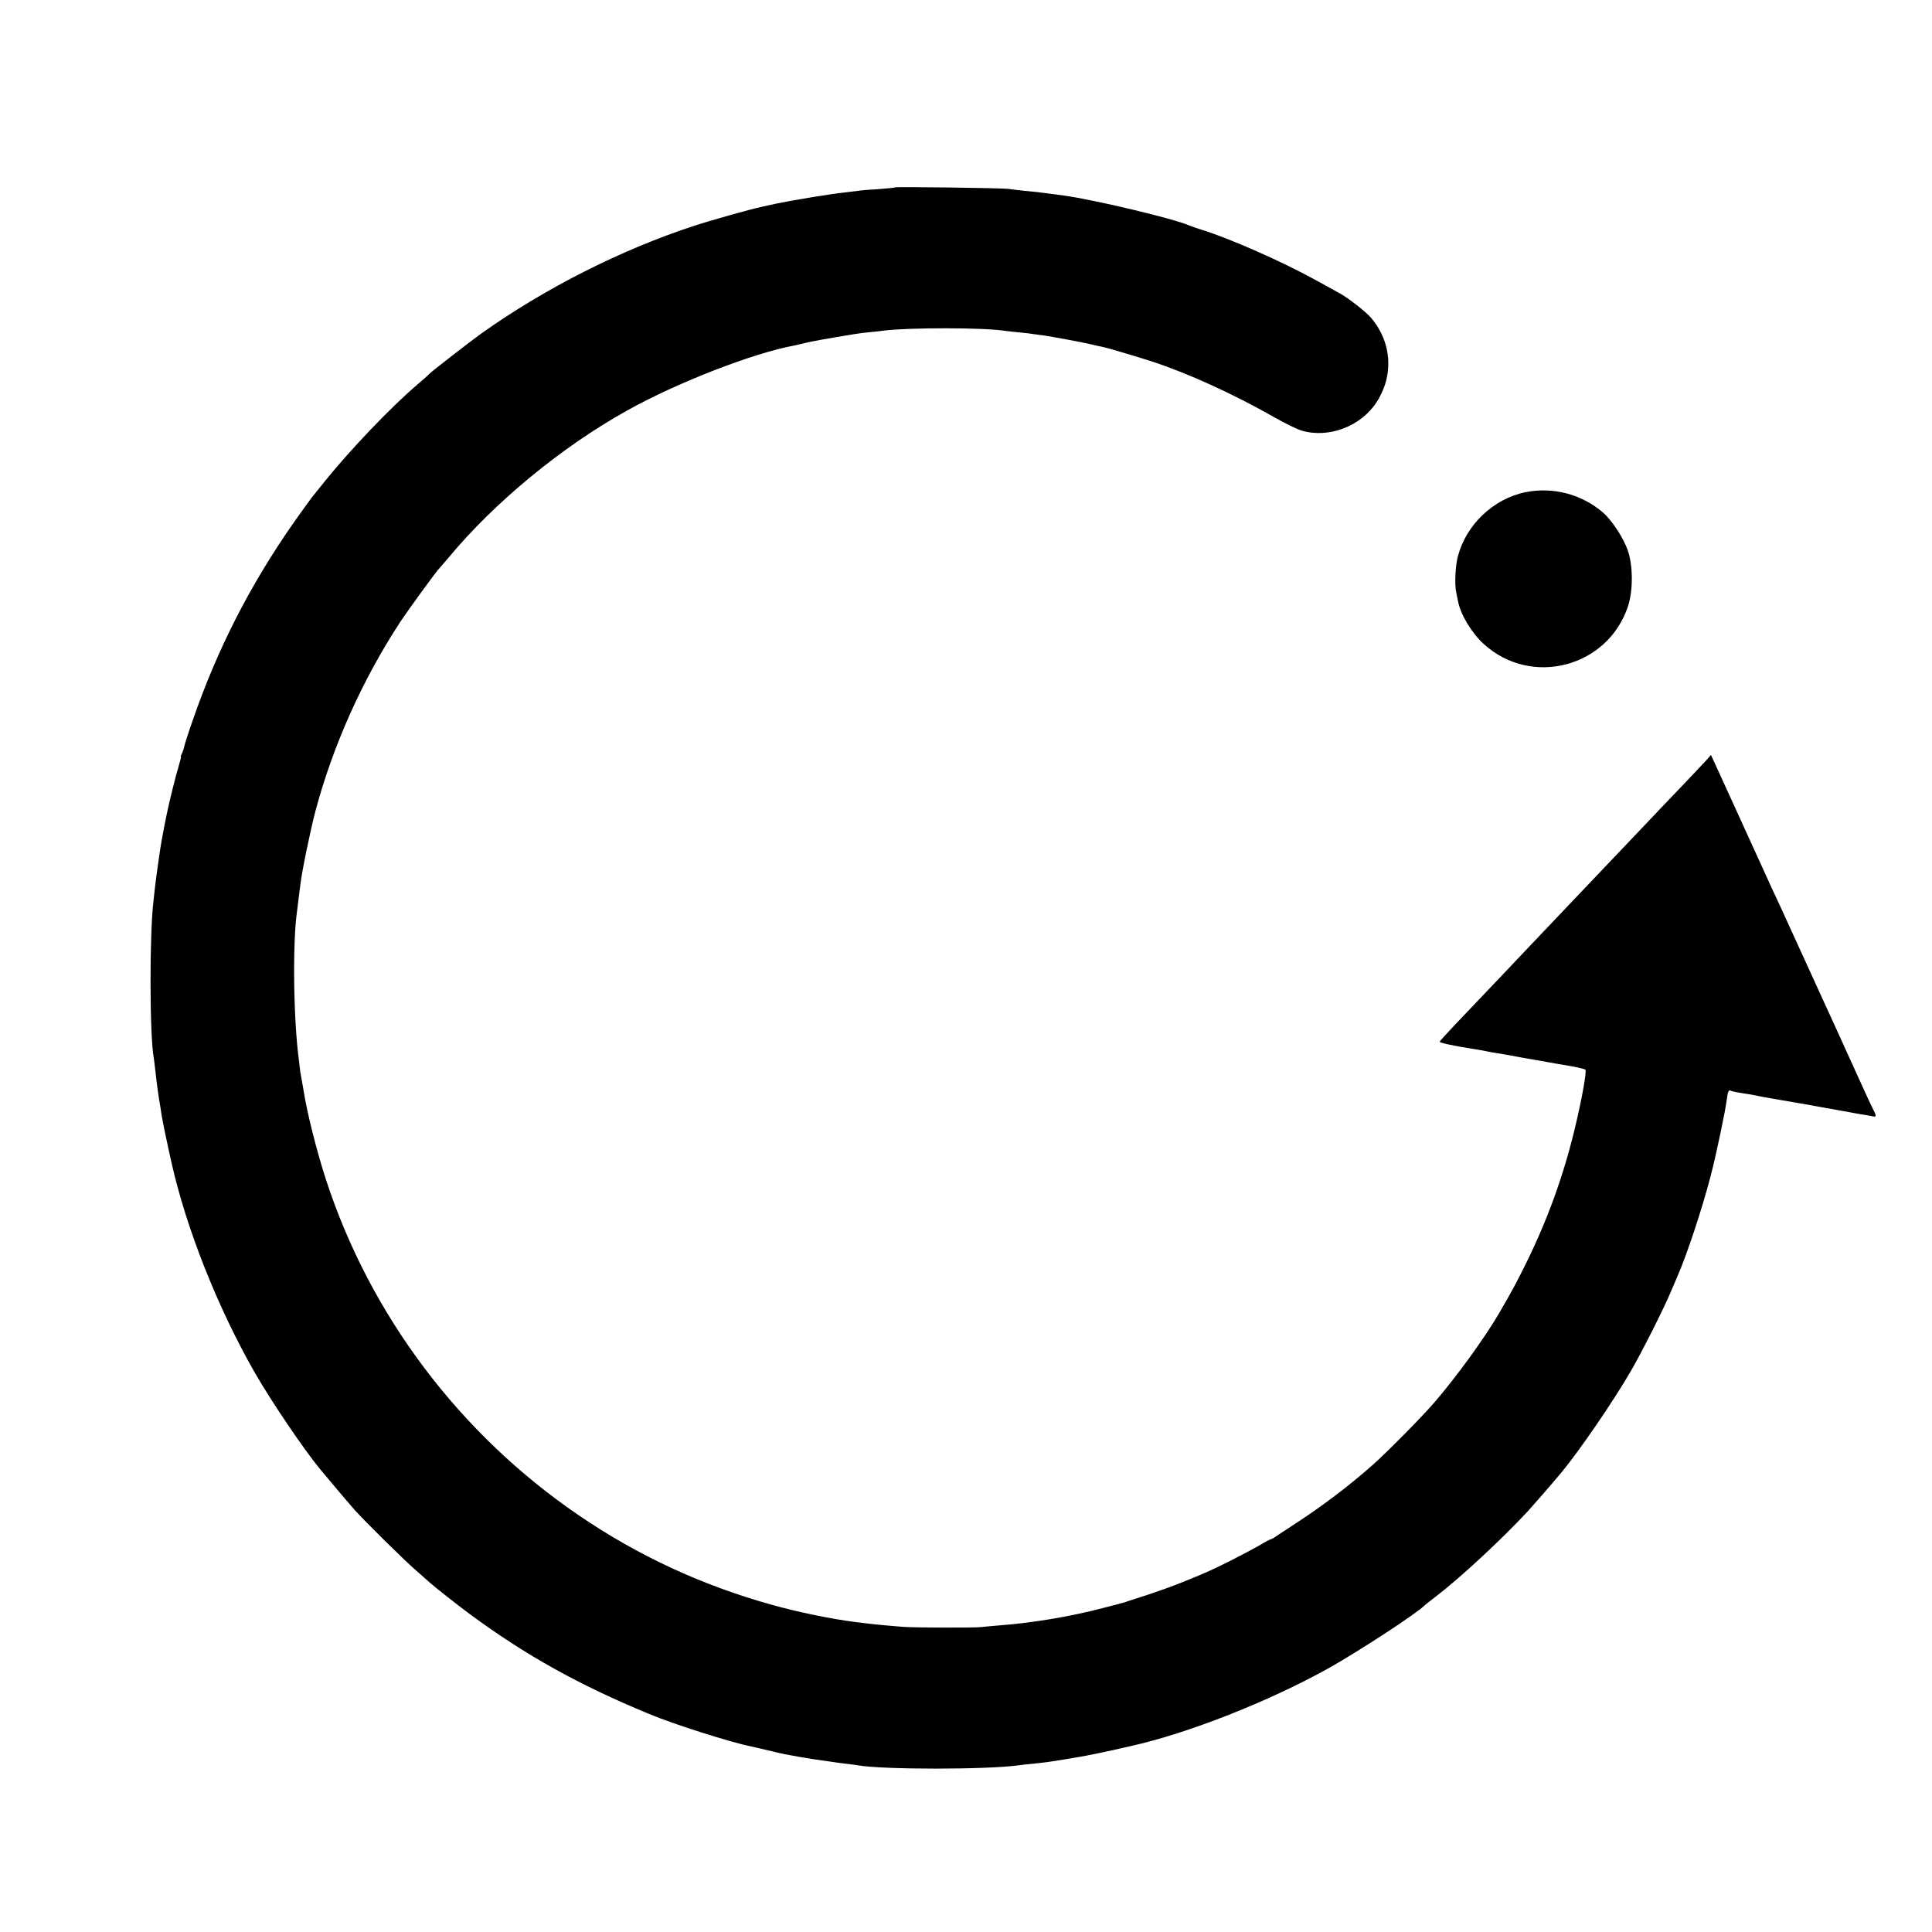 <?xml version="1.0" standalone="no"?>
<!DOCTYPE svg PUBLIC "-//W3C//DTD SVG 20010904//EN"
 "http://www.w3.org/TR/2001/REC-SVG-20010904/DTD/svg10.dtd">
<svg version="1.0" xmlns="http://www.w3.org/2000/svg"
 width="1200pt" height="1200pt" viewBox="0 0 1200 1200"
 preserveAspectRatio="xMidYMid meet">
<g transform="translate(0,1200) scale(0.1,-0.1)"
fill="#000000" stroke="none">
<path d="M5559 10836 c-2 -2 -50 -7 -107 -11 -57 -3 -111 -8 -120 -10 -9 -1
-46 -6 -82 -10 -81 -8 -330 -49 -430 -70 -41 -9 -82 -18 -91 -20 -70 -15 -309
-82 -422 -119 -453 -149 -921 -386 -1317 -667 -59 -42 -304 -232 -320 -248 -8
-9 -46 -43 -85 -76 -158 -135 -407 -396 -560 -585 -42 -52 -83 -103 -90 -112
-8 -10 -56 -77 -108 -150 -273 -390 -477 -788 -632 -1238 -26 -74 -49 -146
-51 -159 -3 -13 -9 -32 -15 -43 -5 -10 -8 -18 -5 -18 2 0 -5 -28 -15 -61 -16
-51 -60 -228 -75 -304 -6 -28 -25 -126 -29 -150 -9 -46 -34 -225 -41 -285 -4
-36 -8 -76 -10 -90 -26 -204 -25 -840 1 -980 1 -8 6 -44 10 -80 9 -84 20 -165
31 -225 2 -10 6 -37 9 -58 5 -31 37 -187 60 -287 92 -411 287 -902 516 -1303
105 -183 310 -485 407 -602 106 -127 184 -219 216 -255 73 -80 310 -314 381
-375 37 -33 73 -64 79 -70 35 -32 174 -141 256 -202 348 -256 673 -437 1110
-618 158 -66 515 -179 634 -202 10 -2 53 -12 95 -22 42 -11 94 -22 116 -27 22
-4 45 -8 50 -9 12 -3 72 -13 123 -21 20 -3 64 -9 97 -14 33 -5 83 -12 110 -15
28 -3 61 -8 75 -10 160 -27 794 -27 995 0 17 3 57 7 90 10 68 7 106 12 185 25
30 5 73 12 95 16 33 4 243 48 280 58 6 1 26 6 45 10 358 79 862 278 1235 486
195 110 554 345 595 390 3 3 34 28 70 55 148 113 407 353 572 531 39 43 140
159 207 239 109 131 325 446 431 630 69 119 201 381 245 485 15 36 34 80 42
98 61 139 154 420 208 627 33 126 91 400 101 479 5 44 12 59 23 52 8 -5 38
-11 106 -21 22 -4 47 -8 55 -10 8 -2 31 -7 50 -10 19 -3 71 -12 115 -20 44 -8
94 -16 110 -19 17 -3 55 -9 85 -15 30 -6 96 -17 145 -26 50 -9 101 -18 115
-21 14 -3 41 -7 60 -10 19 -3 41 -7 48 -9 14 -5 16 9 2 33 -5 9 -26 53 -46 97
-20 44 -49 107 -64 140 -15 33 -37 83 -50 110 -12 28 -82 181 -155 340 -73
160 -156 342 -185 405 -62 137 -95 208 -145 315 -20 44 -43 94 -50 110 -32 70
-188 412 -250 548 l-68 148 -26 -30 c-14 -16 -91 -97 -171 -181 -80 -83 -170
-178 -200 -210 -99 -104 -334 -351 -389 -409 -73 -76 -309 -326 -362 -381 -41
-44 -257 -271 -440 -463 -52 -55 -95 -102 -97 -107 -3 -7 87 -26 208 -45 19
-3 46 -8 60 -10 36 -8 59 -12 110 -20 25 -4 54 -9 65 -11 11 -3 83 -16 160
-29 77 -14 175 -31 218 -38 43 -8 80 -17 84 -21 10 -9 -23 -190 -68 -376 -71
-291 -167 -555 -299 -824 -66 -133 -86 -170 -169 -313 -89 -153 -265 -395
-401 -553 -79 -92 -303 -318 -385 -390 -153 -135 -317 -258 -480 -364 -49 -32
-102 -67 -117 -77 -15 -11 -30 -19 -33 -19 -4 0 -37 -17 -73 -39 -37 -21 -116
-63 -177 -94 -127 -63 -162 -79 -315 -140 -47 -19 -137 -51 -200 -72 -63 -20
-122 -39 -130 -42 -8 -4 -19 -7 -25 -8 -5 -2 -63 -17 -129 -34 -194 -51 -432
-91 -631 -106 -49 -4 -103 -9 -120 -11 -37 -5 -411 -4 -480 1 -84 6 -188 16
-226 21 -20 2 -54 7 -75 9 -150 19 -359 62 -519 107 -435 121 -832 305 -1200
556 -739 504 -1295 1241 -1570 2084 -57 175 -119 420 -140 558 -3 19 -8 48
-11 63 -3 16 -7 38 -9 50 -1 12 -6 47 -9 77 -34 257 -39 729 -11 920 2 14 6
46 9 73 3 26 9 68 12 95 10 85 63 340 94 457 109 407 292 815 528 1175 50 75
226 317 241 330 3 3 28 32 56 65 285 344 702 688 1110 915 309 173 783 357
1039 404 11 2 39 9 61 14 33 9 117 25 314 57 14 3 52 7 85 11 34 3 75 7 91 10
156 20 629 20 757 -1 13 -2 54 -6 91 -10 37 -3 76 -8 85 -10 9 -1 40 -6 67 -9
44 -6 226 -40 280 -52 32 -8 58 -14 80 -18 32 -6 233 -66 315 -93 224 -74 498
-199 750 -342 68 -39 148 -78 176 -86 168 -49 368 27 465 178 108 167 94 373
-36 524 -32 37 -138 120 -190 149 -11 6 -76 42 -145 80 -213 118 -541 263
-720 318 -30 10 -64 21 -75 26 -98 43 -588 159 -775 185 -25 3 -62 8 -82 11
-72 10 -104 13 -168 19 -36 4 -81 9 -100 12 -40 5 -696 14 -701 9z"/>
<path d="M9475 8943 c-199 -41 -368 -201 -420 -399 -16 -59 -21 -177 -10 -224
3 -14 8 -38 11 -54 15 -82 85 -199 162 -268 296 -267 769 -142 894 237 32 98
31 252 -1 345 -28 80 -98 187 -154 236 -133 115 -311 161 -482 127z"/>
</g>
</svg>
